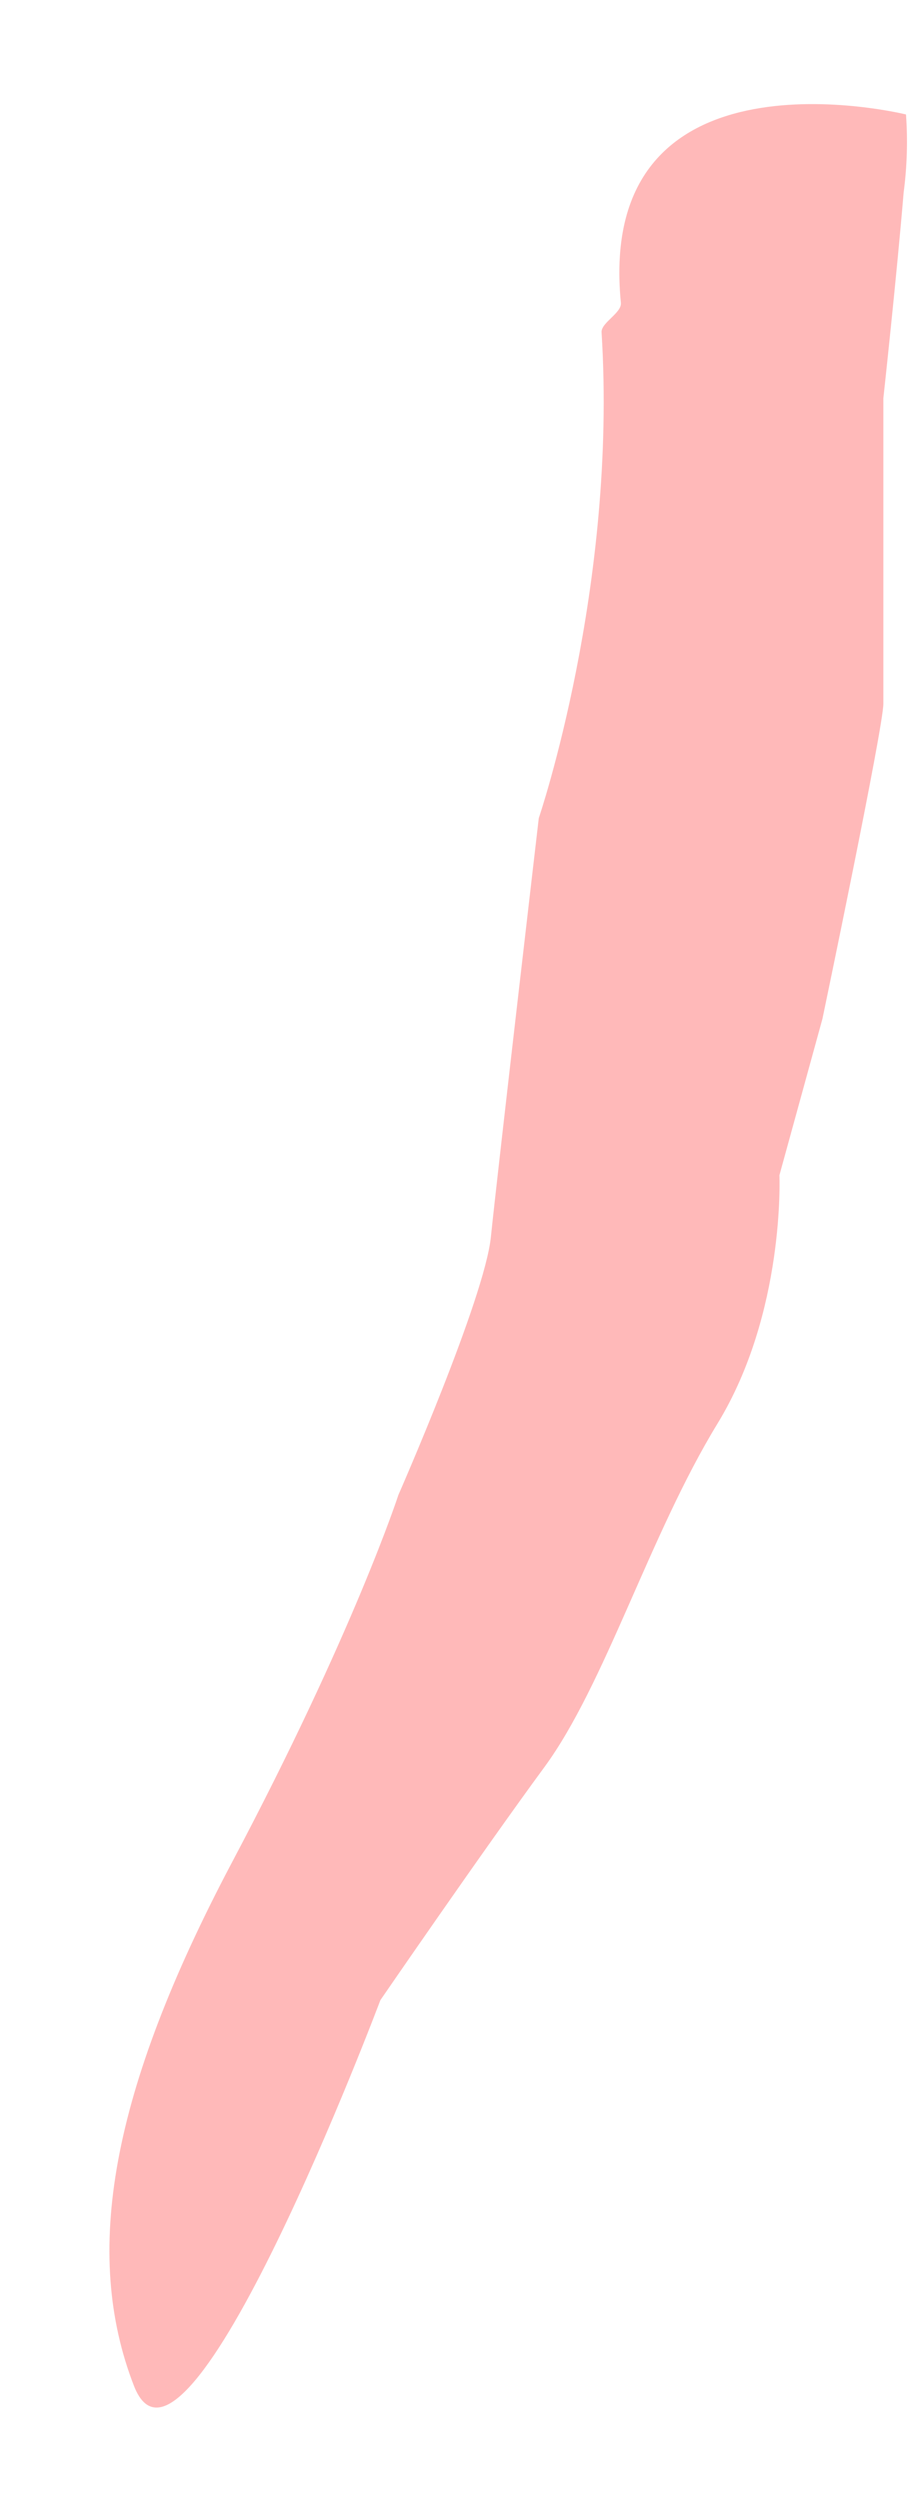 <svg width="7" height="19" viewBox="0 0 7 19" fill="none" xmlns="http://www.w3.org/2000/svg">
<path d="M6.868 1.464C6.815 2.102 6.714 3.026 6.714 3.026V5.348C6.714 5.529 6.251 7.743 6.251 7.743L5.924 8.932C5.924 8.932 5.969 9.977 5.452 10.822C4.936 11.668 4.599 12.803 4.136 13.433C3.673 14.063 2.891 15.202 2.891 15.202C2.891 15.202 1.409 19.142 1.018 18.133C0.627 17.125 0.84 15.9 1.764 14.153C2.689 12.406 3.028 11.362 3.028 11.362C3.028 11.362 3.683 9.871 3.731 9.401C3.779 8.931 4.095 6.218 4.095 6.218C4.095 6.218 4.694 4.457 4.572 2.523C4.572 2.45 4.726 2.378 4.719 2.302C4.522 0.285 6.886 0.87 6.886 0.87C6.9 1.068 6.894 1.267 6.868 1.464Z" fill="#FFB9B9"/>
</svg>
